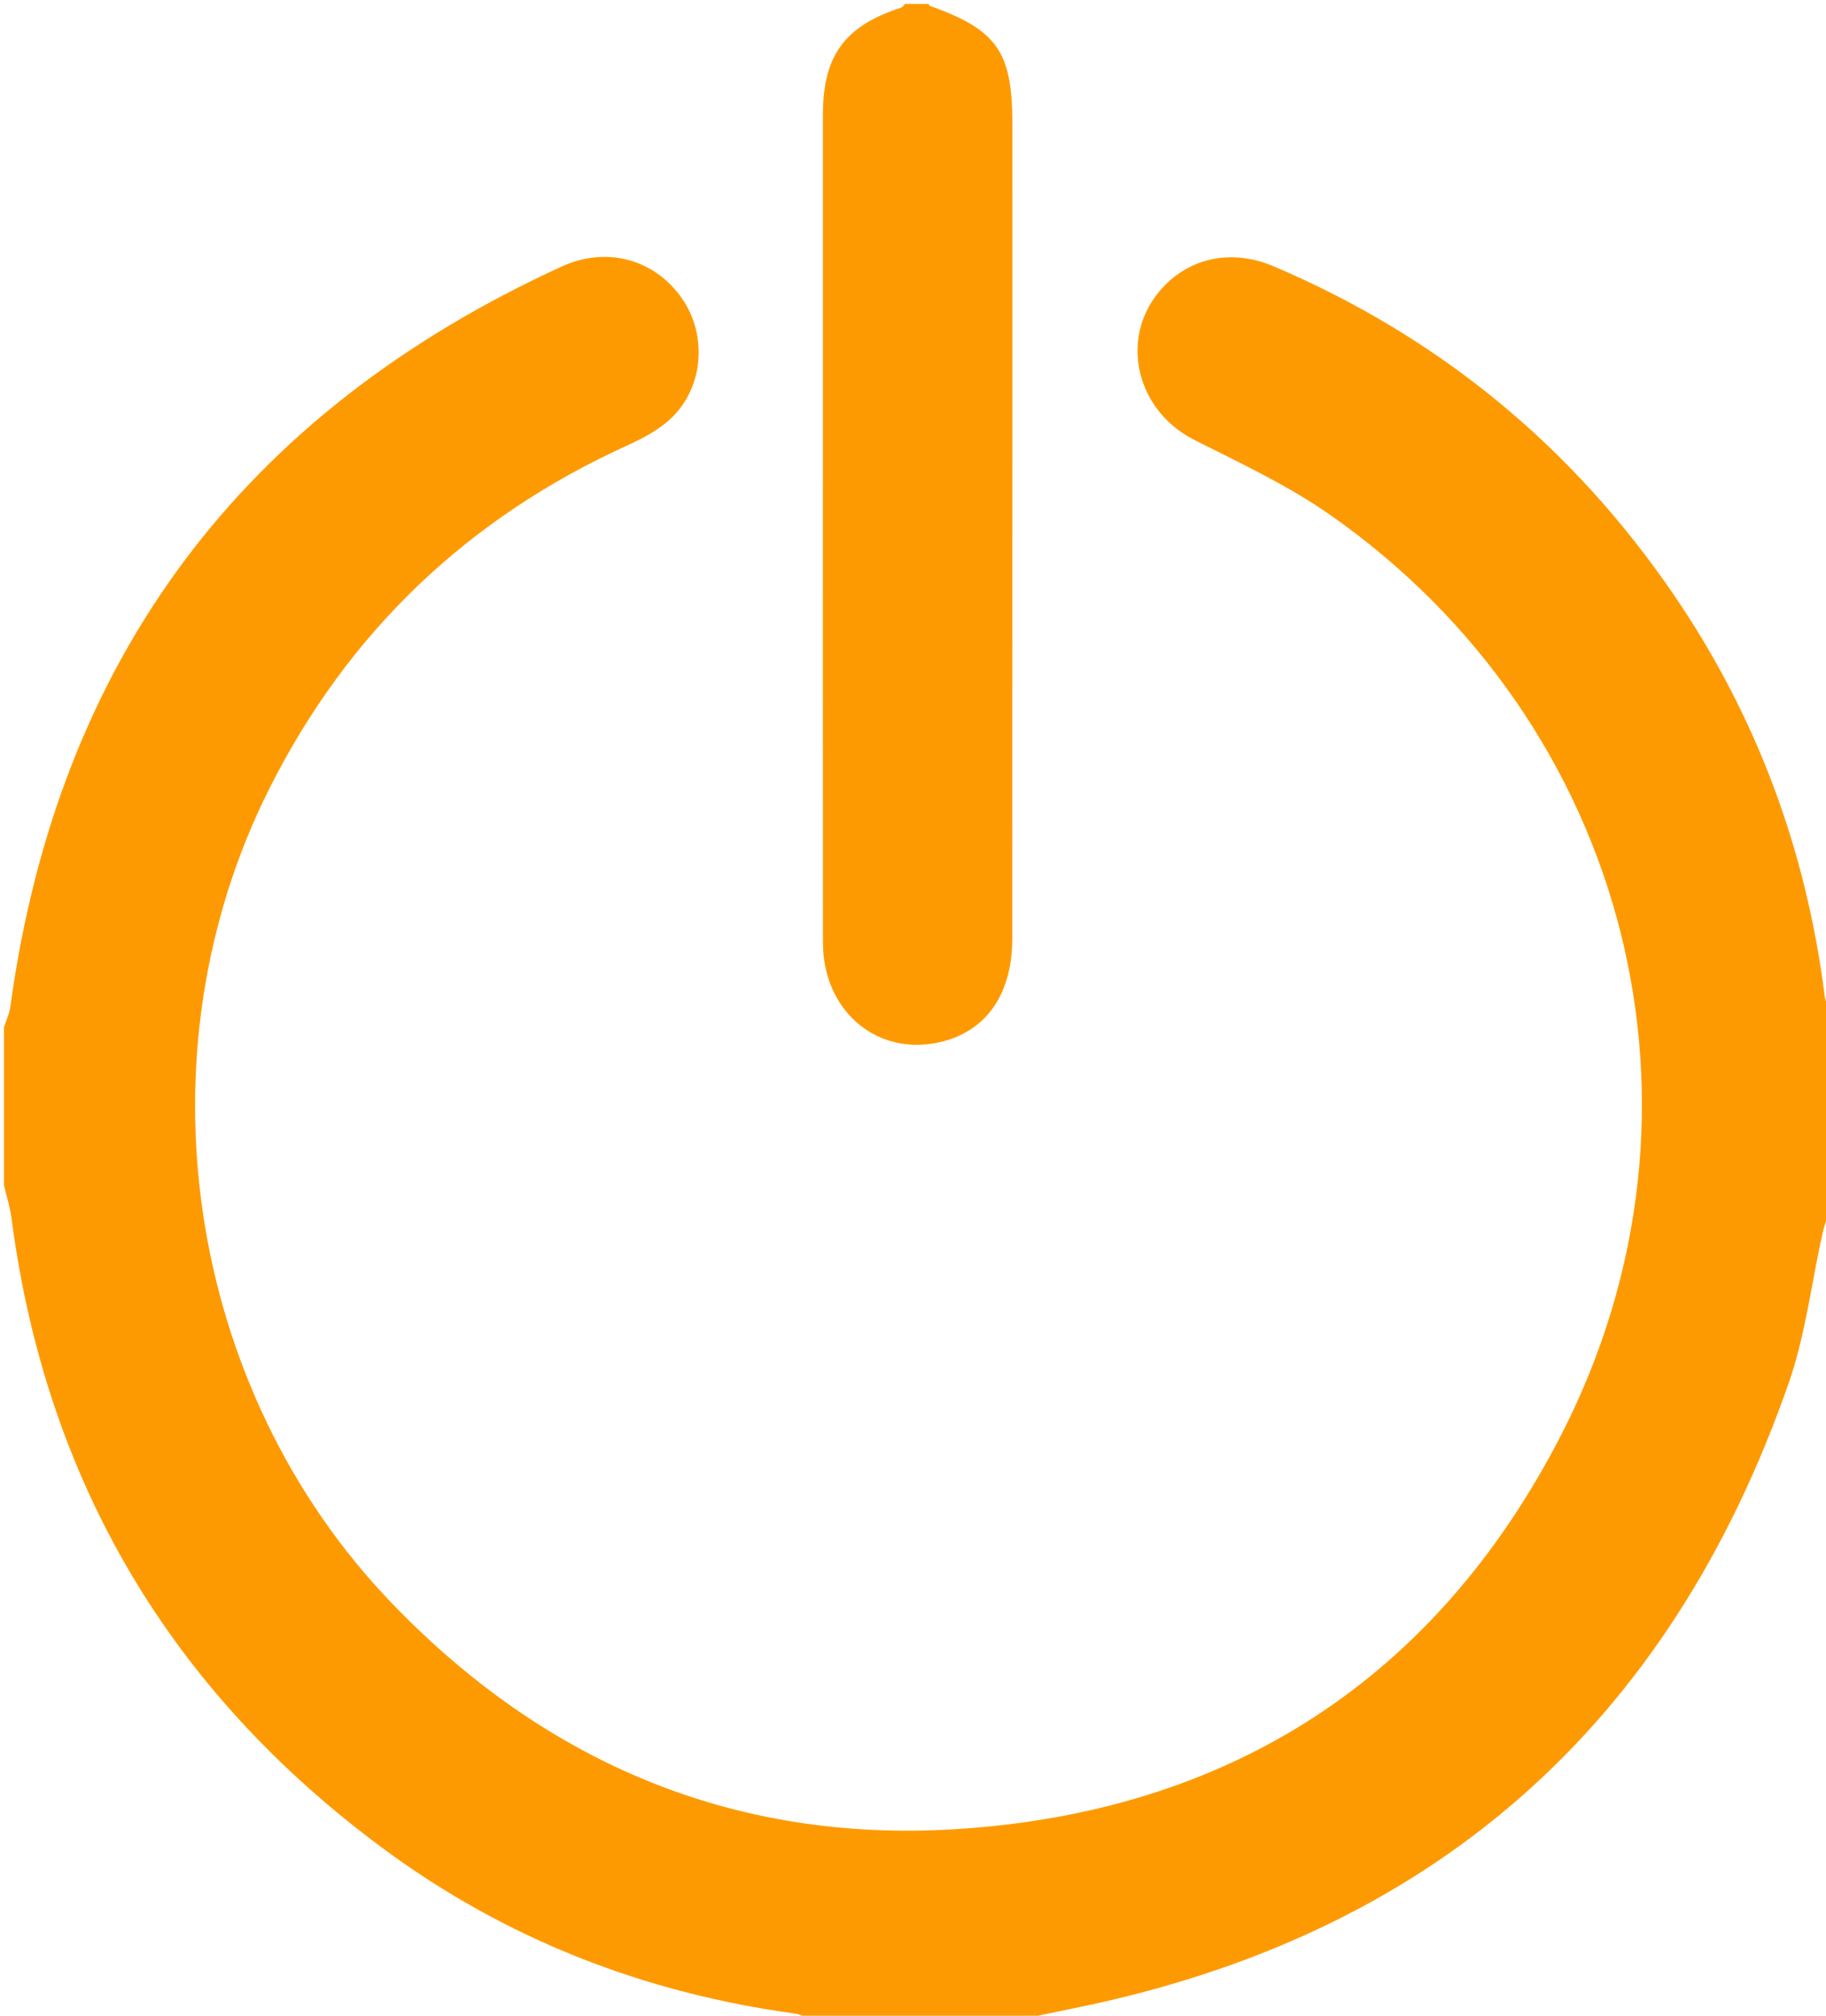 <?xml version="1.0" encoding="utf-8"?>
<!-- Generator: Adobe Illustrator 16.0.0, SVG Export Plug-In . SVG Version: 6.00 Build 0)  -->
<!DOCTYPE svg PUBLIC "-//W3C//DTD SVG 1.1//EN" "http://www.w3.org/Graphics/SVG/1.1/DTD/svg11.dtd">
<svg version="1.1" id="图层_1" xmlns="http://www.w3.org/2000/svg" xmlns:xlink="http://www.w3.org/1999/xlink" x="0px" y="0px"
	 width="464px" height="512px" viewBox="0 0 464 512" enable-background="new 0 0 464 512" xml:space="preserve">
<g>
	<path fill-rule="evenodd" clip-rule="evenodd" fill="none" d="M1,261C1,175.667,1.026,90.333,0.904,5
		C0.899,1.576,1.576,0.898,5,0.903C80,1.03,155,1,230,1c-0.346,0.323-0.639,0.813-1.047,0.946
		c-14.324,4.661-19.843,12.197-19.845,27.185c-0.005,24.486-0.002,48.973-0.001,73.458c0,45.641-0.027,91.281,0.014,136.922
		c0.015,16.709,12.932,28.228,28.383,25.466c12.549-2.243,19.717-11.859,19.721-26.558c0.019-68.962,0.029-137.924,0.026-206.886
		c-0.001-18.455-3.851-23.914-21.05-30.088C236.094,1.407,236.064,1.153,236,1c75,0,150,0.03,225-0.097
		c3.424-0.005,4.101,0.673,4.096,4.097C464.974,89,465,173,465,257c-0.453-1.311-1.153-2.589-1.322-3.935
		c-4.688-37.178-17.354-71.372-38.553-102.286c-25.716-37.503-59.518-65.255-101.381-83.097c-10.21-4.352-20.507-2.512-27.691,4.725
		c-11.931,12.019-8.055,31.507,7.435,39.334c11.714,5.919,23.774,11.536,34.474,19.016c75.87,53.035,101.186,151.01,58.797,233.608
		c-31.865,62.094-84.416,95.988-154.063,100.258c-56.13,3.44-104.1-16.834-143.161-57.436
		c-52.327-54.391-65.052-139.506-31.027-207.006c20.017-39.711,50.41-68.639,90.9-87.05c4.027-1.831,8.189-4.03,11.307-7.067
		c8.171-7.962,8.987-21.09,2.544-30.31c-6.89-9.859-19.037-13.329-30.592-8.031C61.751,104.824,14.732,167.246,2.634,255.67
		C2.386,257.487,1.558,259.226,1,261z"/>
	<path fill-rule="evenodd" clip-rule="evenodd" fill="#FE9A01" d="M1,261c0.558-1.774,1.386-3.513,1.634-5.33
		c12.098-88.424,59.117-150.846,140.032-187.946c11.555-5.298,23.702-1.828,30.592,8.031c6.443,9.22,5.627,22.348-2.544,30.31
		c-3.117,3.037-7.28,5.236-11.307,7.067c-40.49,18.411-70.883,47.339-90.9,87.05c-34.025,67.5-21.3,152.615,31.027,207.006
		c39.061,40.602,87.03,60.876,143.161,57.436c69.646-4.27,122.197-38.164,154.063-100.258
		c42.389-82.599,17.073-180.573-58.797-233.608c-10.699-7.479-22.76-13.097-34.474-19.016c-15.489-7.827-19.365-27.315-7.435-39.334
		c7.185-7.236,17.481-9.076,27.691-4.725c41.863,17.842,75.665,45.594,101.381,83.097c21.198,30.914,33.865,65.108,38.553,102.286
		c0.169,1.346,0.869,2.624,1.322,3.935c0,1.667,0,3.333,0,5c0,0.667,0,1.333,0,2c0,2,0,4,0,6c0,2.667,0,5.333,0,8c0,2,0,4,0,6
		c0,2.667,0,5.333,0,8c0,2.333,0,4.667,0,7c0,0.667,0,1.333,0,2c0,2,0,4,0,6c-0.638,2.104-1.413,4.176-1.891,6.314
		c-2.821,12.638-4.322,25.727-8.55,37.869c-30.465,87.509-91.147,140.774-182.222,159.029c-4.453,0.893-8.893,1.856-13.338,2.787
		c-1,0-2,0-3,0s-2,0-3,0c-12,0-24,0-36,0c-1.352-0.302-2.705-0.603-4.057-0.904c-0.648,0.301-1.295,0.603-1.943,0.904
		c-1.667,0-3.333,0-5,0c-1.275-0.523-2.51-1.347-3.832-1.526c-38.521-5.239-73.742-18.95-104.98-42.073
		c-53.972-39.951-85.558-93.296-94.27-160.028C2.549,306.546,1.651,303.789,1,301c0-2.333,0-4.667,0-7s0-4.667,0-7
		C1,278.333,1,269.667,1,261z"/>
	<path fill-rule="evenodd" clip-rule="evenodd" fill="#FE9A01" d="M236,1c0.064,0.153,0.094,0.407,0.201,0.445
		c17.199,6.174,21.049,11.633,21.05,30.088c0.003,68.962-0.008,137.924-0.026,206.886c-0.004,14.698-7.172,24.314-19.721,26.558
		c-15.451,2.762-28.369-8.757-28.383-25.466c-0.041-45.641-0.014-91.281-0.014-136.922c0-24.485-0.003-48.972,0.001-73.458
		c0.002-14.987,5.521-22.523,19.845-27.185C229.361,1.813,229.654,1.323,230,1C232,1,234,1,236,1z"/>
	<path fill-rule="evenodd" clip-rule="evenodd" fill="none" d="M1,301c0.651,2.789,1.549,5.546,1.917,8.372
		c8.712,66.732,40.298,120.077,94.27,160.028c31.239,23.123,66.459,36.834,104.98,42.073c1.322,0.18,2.557,1.003,3.832,1.526
		c-67,0-134-0.033-201,0.097c-3.424,0.007-4.103-0.672-4.097-4.097C1.032,439.667,1,370.333,1,301z"/>
	<path fill-rule="evenodd" clip-rule="evenodd" fill="none" d="M259,513c4.445-0.931,8.885-1.895,13.338-2.787
		c91.074-18.255,151.757-71.521,182.222-159.029c4.228-12.143,5.729-25.231,8.55-37.869c0.478-2.139,1.253-4.211,1.891-6.314
		c0,67.333-0.033,134.667,0.097,202c0.007,3.425-0.672,4.104-4.097,4.097C393.667,512.967,326.333,513,259,513z"/>
	<path fill-rule="evenodd" clip-rule="evenodd" fill="#FEA41B" d="M465,278c0-2.667,0-5.333,0-8C465,272.667,465,275.333,465,278z"
		/>
	<path fill-rule="evenodd" clip-rule="evenodd" fill="#FEA318" d="M465,292c0-2.667,0-5.333,0-8C465,286.667,465,289.333,465,292z"
		/>
	<path fill-rule="evenodd" clip-rule="evenodd" fill="#FEA214" d="M1,287c0,2.333,0,4.667,0,7C1,291.667,1,289.333,1,287z"/>
	<path fill-rule="evenodd" clip-rule="evenodd" fill="#FEB94E" d="M212.943,512.096c1.352,0.302,2.705,0.603,4.057,0.904
		c-1.333,0-2.667,0-4,0C213.008,512.697,212.989,512.396,212.943,512.096z"/>
	<path fill-rule="evenodd" clip-rule="evenodd" fill="#FECD83" d="M253,513c1,0,2,0,3,0C255,513,254,513,253,513z"/>
	<path fill-rule="evenodd" clip-rule="evenodd" fill="#FEC978" d="M465,264c0-0.667,0-1.333,0-2C465,262.667,465,263.333,465,264z"
		/>
	<path fill-rule="evenodd" clip-rule="evenodd" fill="#FECD81" d="M465,301c0-0.667,0-1.333,0-2C465,299.667,465,300.333,465,301z"
		/>
	<path fill-rule="evenodd" clip-rule="evenodd" fill="#FECD81" d="M212.943,512.096c0.046,0.3,0.064,0.602,0.057,0.904
		c-0.667,0-1.333,0-2,0C211.648,512.698,212.295,512.396,212.943,512.096z"/>
</g>
</svg>

